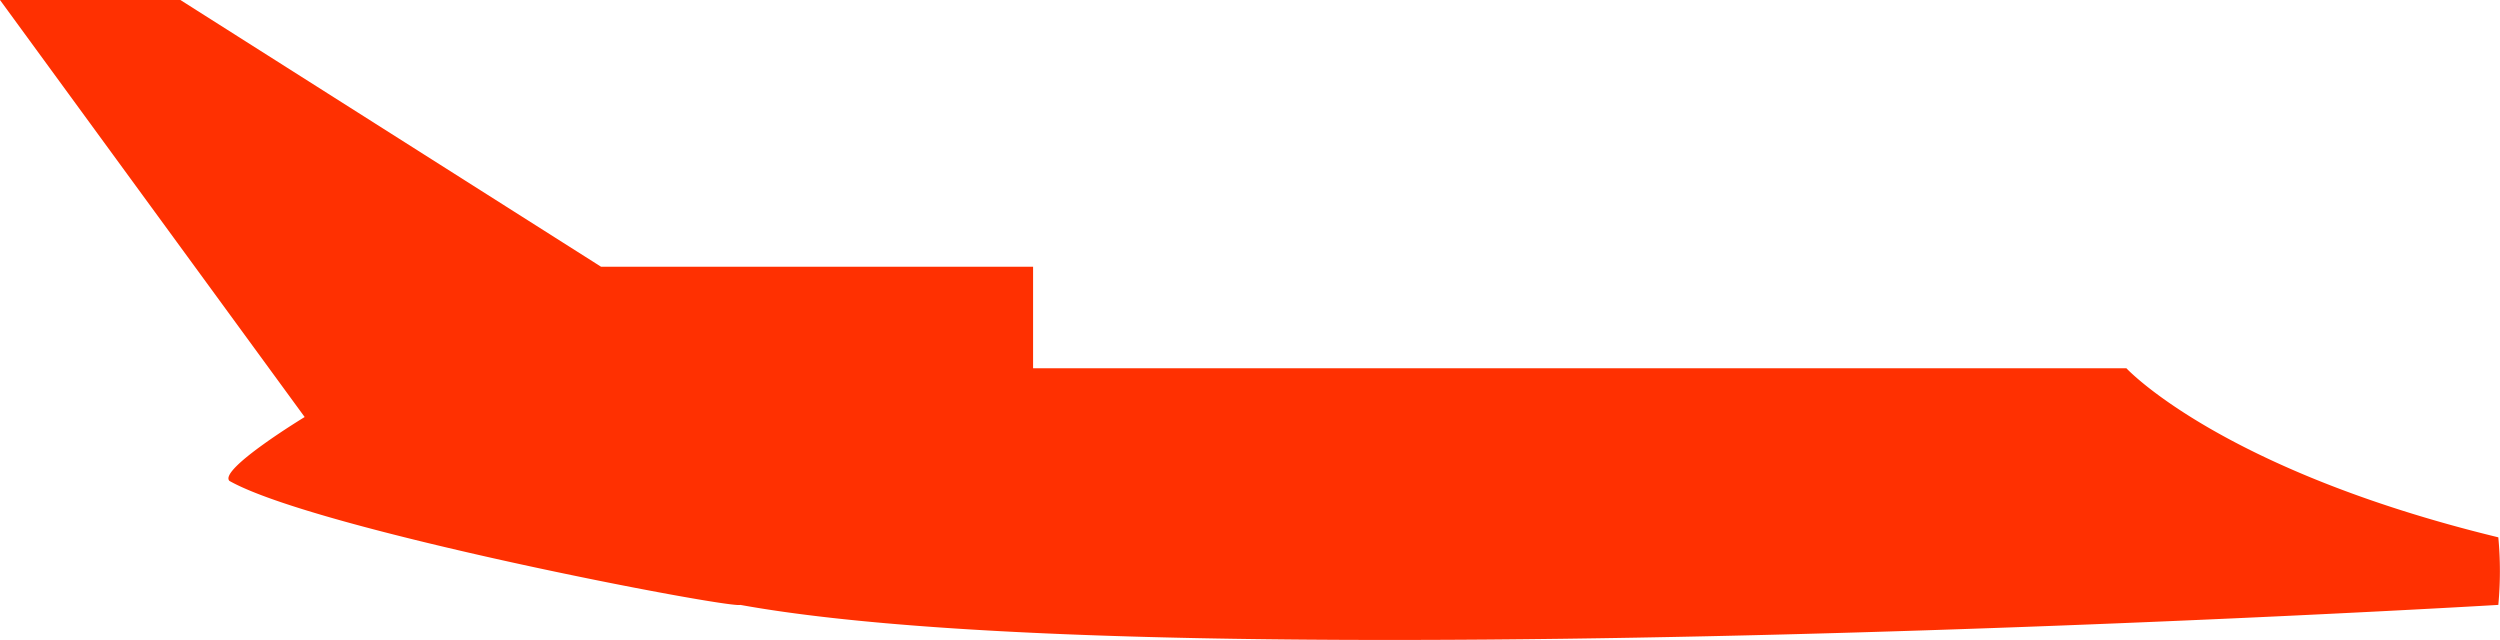<svg xmlns="http://www.w3.org/2000/svg" viewBox="0 0 163.54 41.86"><defs><style>.cls-1{fill:#ff3001;}</style></defs><title>falcon_10_ennemi</title><g id="Calque_2" data-name="Calque 2"><g id="FALCON_10" data-name="FALCON 10"><path class="cls-1" d="M0,0H11.8L39.32,17.45H67.58v6.64H139.1s6.14,6.64,24.33,11.06a23.65,23.65,0,0,1,0,4.42s-86.51,5.16-115,0c-.74.25-27.77-4.92-33.42-8.11-.74-.74,4.92-4.18,4.92-4.18Z"/></g></g></svg>
